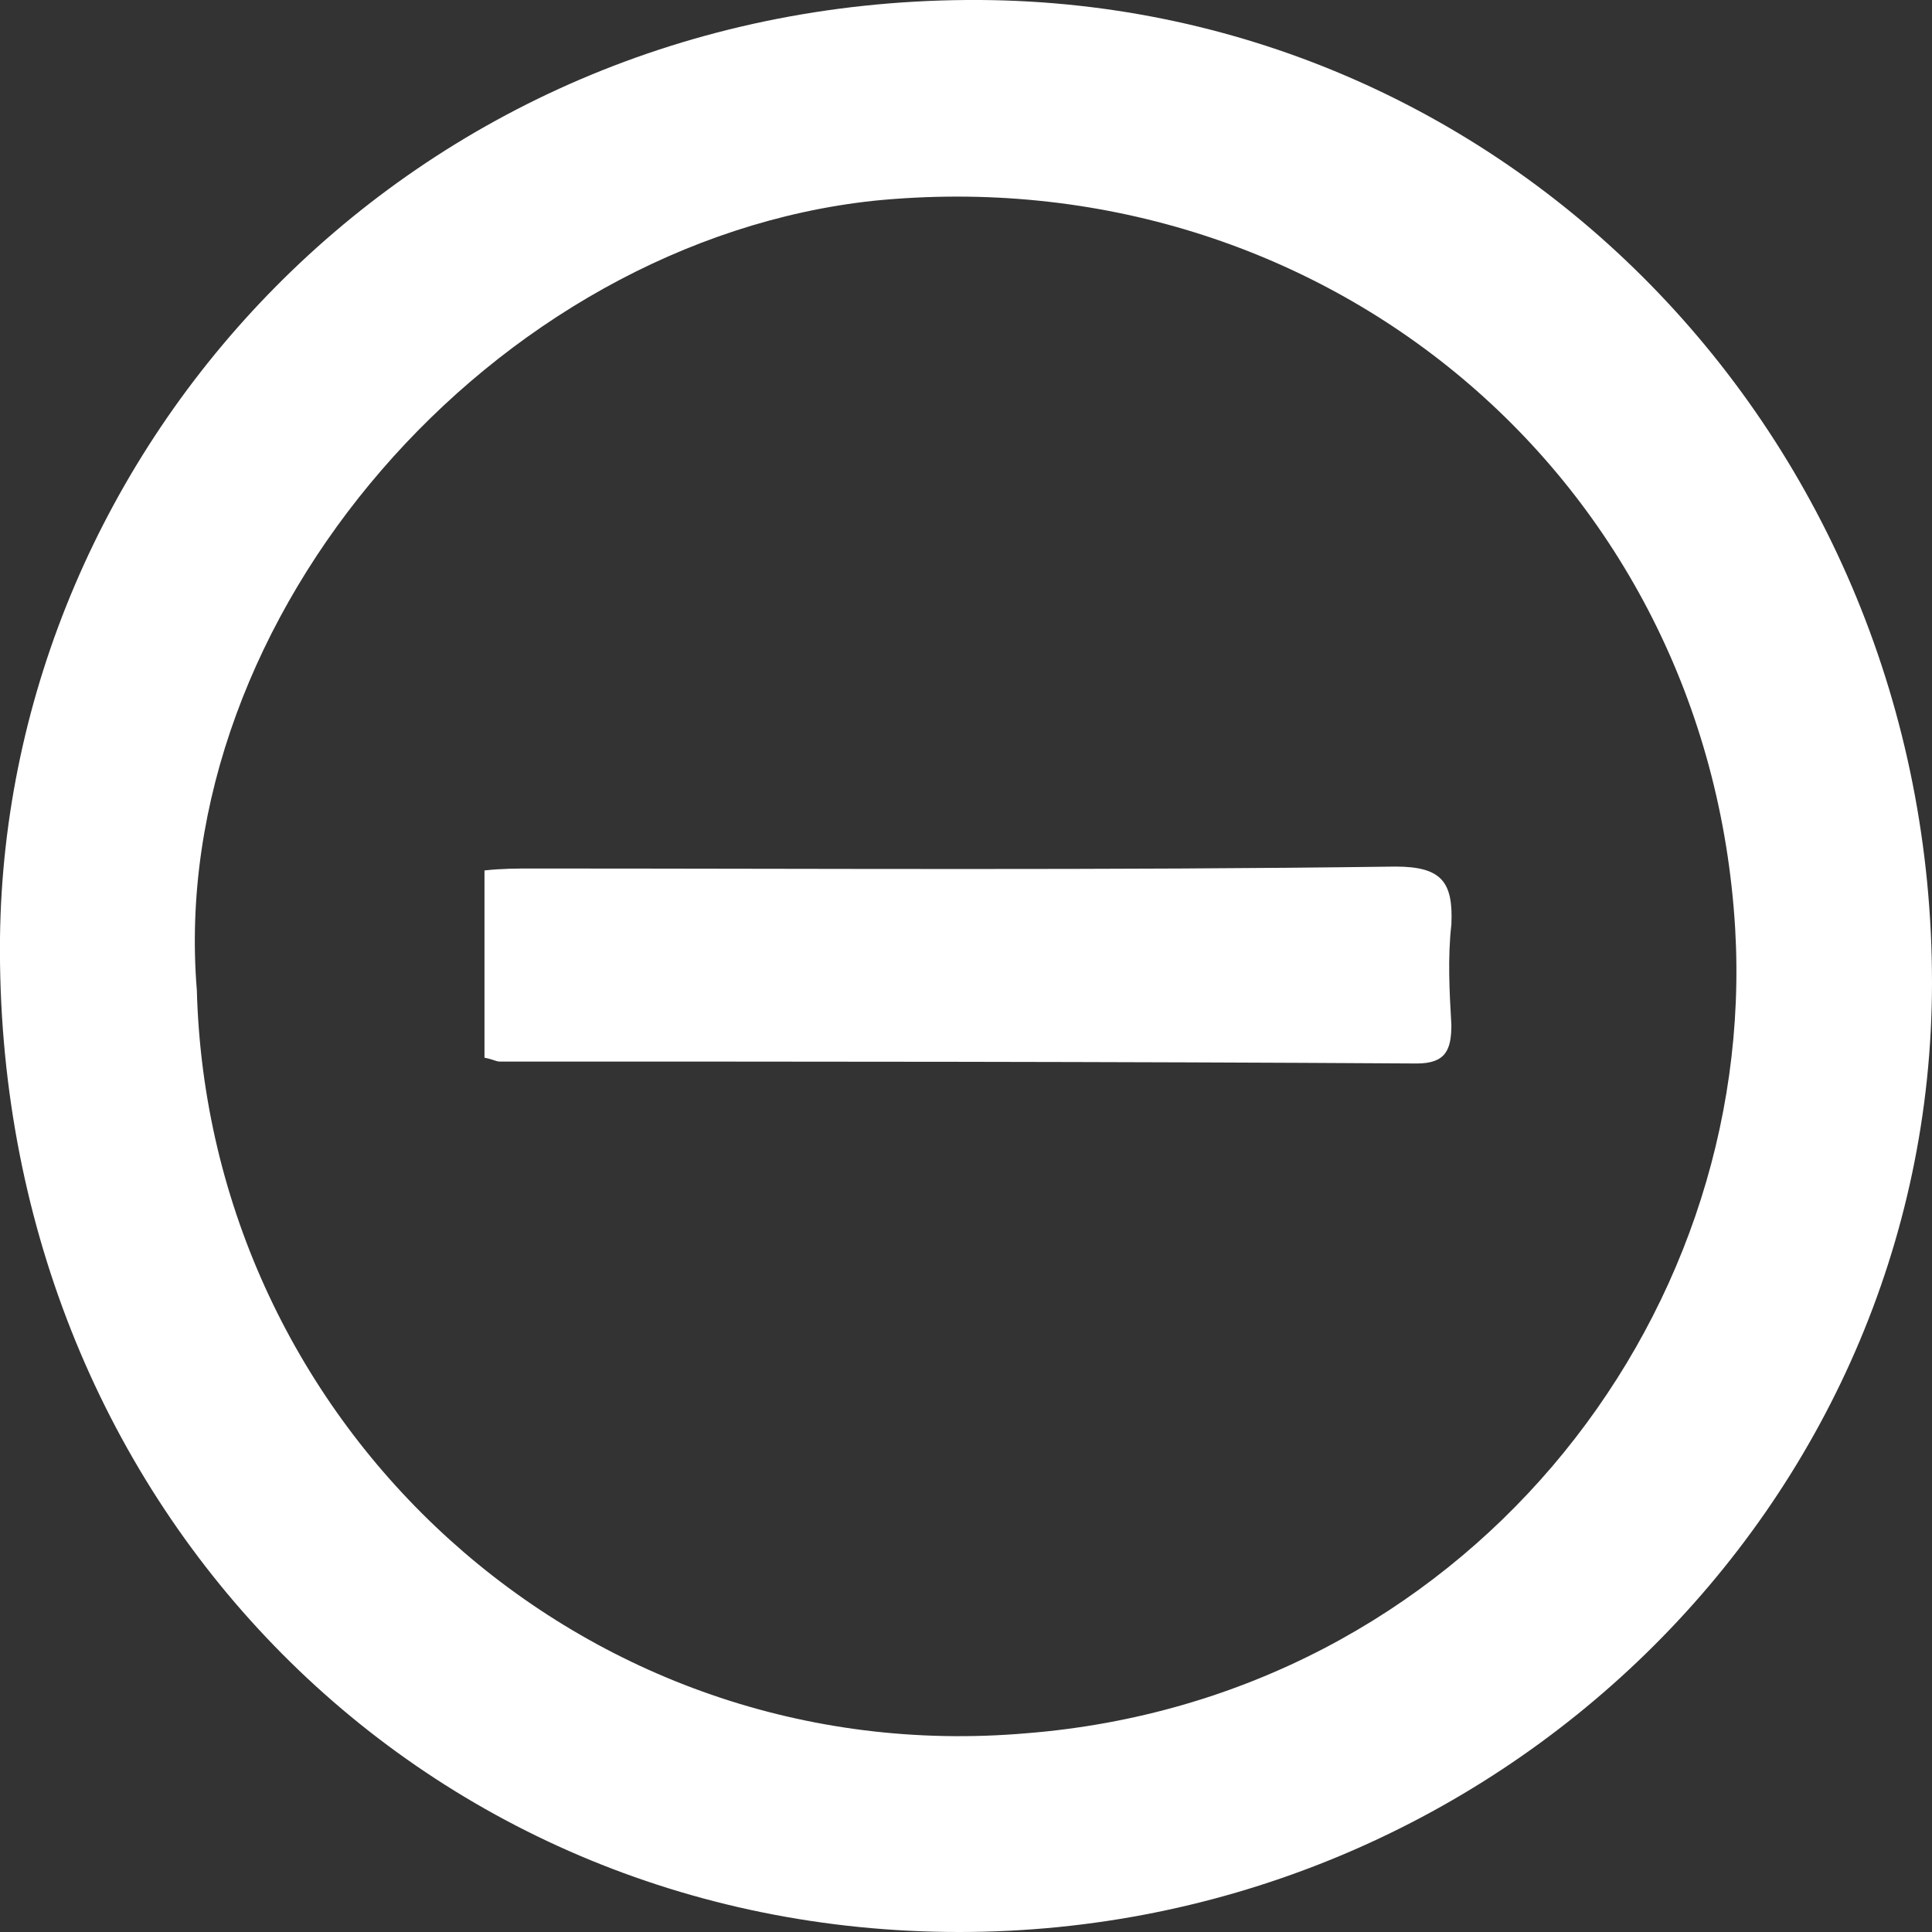 <svg width="26" height="26" viewBox="0 0 26 26" fill="none" xmlns="http://www.w3.org/2000/svg">
<rect x="0" y="0" width="26" height="26" fill="#333333" stroke="none"/>
<g clip-path="url(#clip0)">
<path d="M12.909 26C5.61 26 -0.078 20.182 -0 12.623C0.078 6.026 5.48 0.052 13.013 -0C20.234 -0.052 26 5.87 26 13.221C26 20.26 20.104 26 12.909 26ZM2.649 13.325C2.805 19.195 7.844 23.844 13.818 23.325C19.662 22.857 23.662 17.818 23.351 12.493C22.987 6.415 17.792 2.104 11.766 2.701C6.649 3.247 2.234 8.286 2.649 13.325Z" fill="white"/>
<path d="M6.52 14.234C6.52 13.403 6.52 12.597 6.52 11.714C6.753 11.688 6.961 11.688 7.169 11.688C11.039 11.688 14.909 11.714 18.779 11.662C19.403 11.662 19.558 11.87 19.532 12.442C19.481 12.883 19.506 13.351 19.532 13.792C19.532 14.13 19.455 14.312 19.065 14.312C14.961 14.286 10.831 14.286 6.727 14.286C6.675 14.286 6.649 14.26 6.52 14.234Z" fill="white"/>
</g>
<defs>
<clipPath id="clip0">
<rect width="26" height="26" fill="white"/>
</clipPath>
</defs>
</svg>
